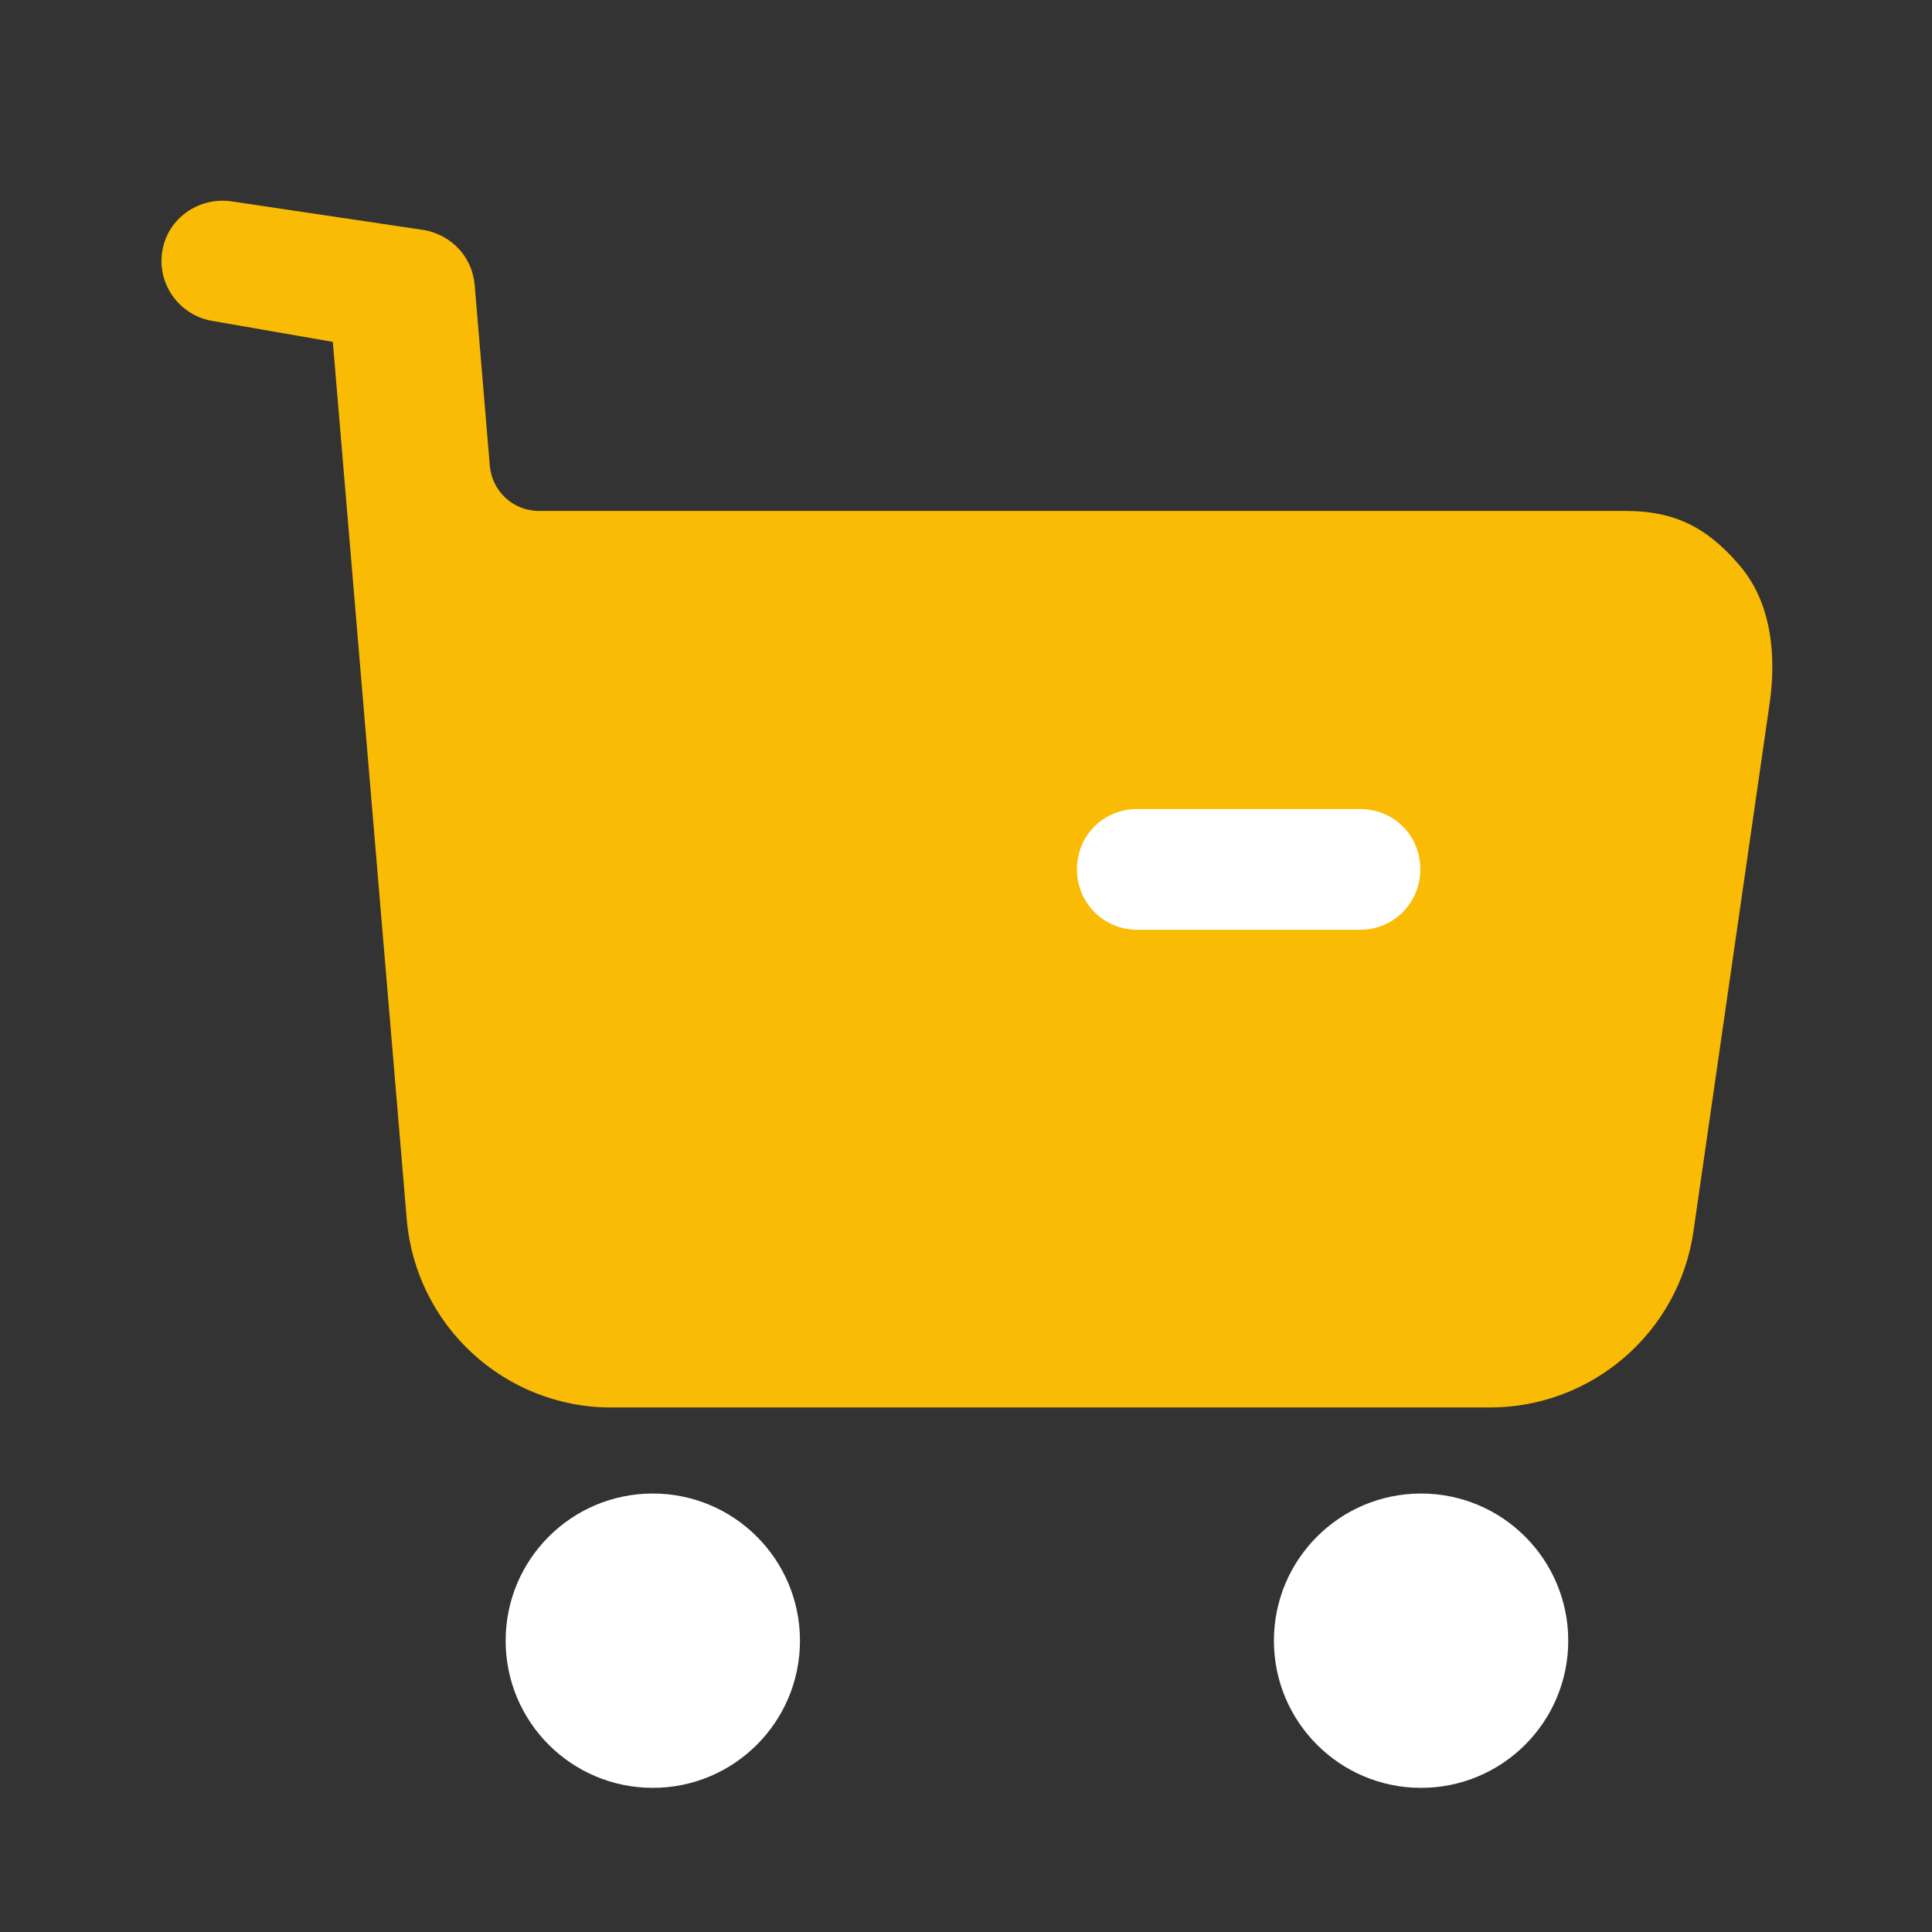<?xml version="1.0" encoding="utf-8"?>
<!-- Generator: Adobe Illustrator 25.4.1, SVG Export Plug-In . SVG Version: 6.00 Build 0)  -->
<svg version="1.1" id="SvgjsSvg1024" xmlns:svgjs="http://svgjs.com/svgjs"
	 xmlns="http://www.w3.org/2000/svg" xmlns:xlink="http://www.w3.org/1999/xlink" x="0px" y="0px" viewBox="0 0 256 256"
	 style="enable-background:new 0 0 256 256;" xml:space="preserve">
<rect x="0" y="0" width="256" height="256" fill="#333333" stroke="none"/>
<style type="text/css">
	.st0{fill:#FFFFFF;}
	.st1{fill-rule:evenodd;clip-rule:evenodd;fill:#FABB04;}
	.st2{fill-rule:evenodd;clip-rule:evenodd;fill:url(#SVGID_1_);}
	.st3{fill-rule:evenodd;clip-rule:evenodd;fill:url(#SVGID_00000005972367809415882020000016061458108855799700_);}
</style>
<g id="SvgjsG1026">
	<rect x="128" y="92.9" class="st0" width="85" height="53"/>
	<path class="st1" d="M215.4,67.7c6.5,0,10.8,2.2,15,7.1c4.3,4.9,5,11.9,4.1,18.3l-10.1,70c-1.9,13.4-13.4,23.4-27,23.4H81
		c-14.2,0-25.9-10.9-27.1-24.9L44.1,45.3L28,42.5c-4.3-0.8-7.2-4.9-6.5-9.2c0.7-4.4,4.9-7.3,9.3-6.6l25.5,3.8
		c3.6,0.7,6.3,3.6,6.6,7.3l2,23.9c0.3,3.4,3.1,6,6.5,6C71.3,67.7,215.4,67.7,215.4,67.7z M150.7,123.2h29.5c4.5,0,8-3.6,8-8
		c0-4.5-3.5-8-8-8h-29.5c-4.5,0-8,3.5-8,8C142.7,119.6,146.2,123.2,150.7,123.2z"/>
	
		<linearGradient id="SVGID_1_" gradientUnits="userSpaceOnUse" x1="67" y1="38.49" x2="106" y2="38.49" gradientTransform="matrix(1 0 0 -1 0 255.89)">
		<stop  offset="0" style="stop-color:#FFFFFF"/>
		<stop  offset="0.859" style="stop-color:#FFFFFF"/>
		<stop  offset="1" style="stop-color:#FFFFFF"/>
	</linearGradient>
	<circle class="st2" cx="86.5" cy="217.4" r="19.5"/>
	
		<linearGradient id="SVGID_00000055690463804724586570000005648870743630093954_" gradientUnits="userSpaceOnUse" x1="168.8" y1="38.49" x2="207.8" y2="38.49" gradientTransform="matrix(1 0 0 -1 0 255.89)">
		<stop  offset="0" style="stop-color:#FFFFFF"/>
		<stop  offset="0.859" style="stop-color:#FFFFFF"/>
		<stop  offset="1" style="stop-color:#FFFFFF"/>
	</linearGradient>
	
		<circle style="fill-rule:evenodd;clip-rule:evenodd;fill:url(#SVGID_00000055690463804724586570000005648870743630093954_);" cx="188.3" cy="217.4" r="19.5"/>
</g>
</svg>
